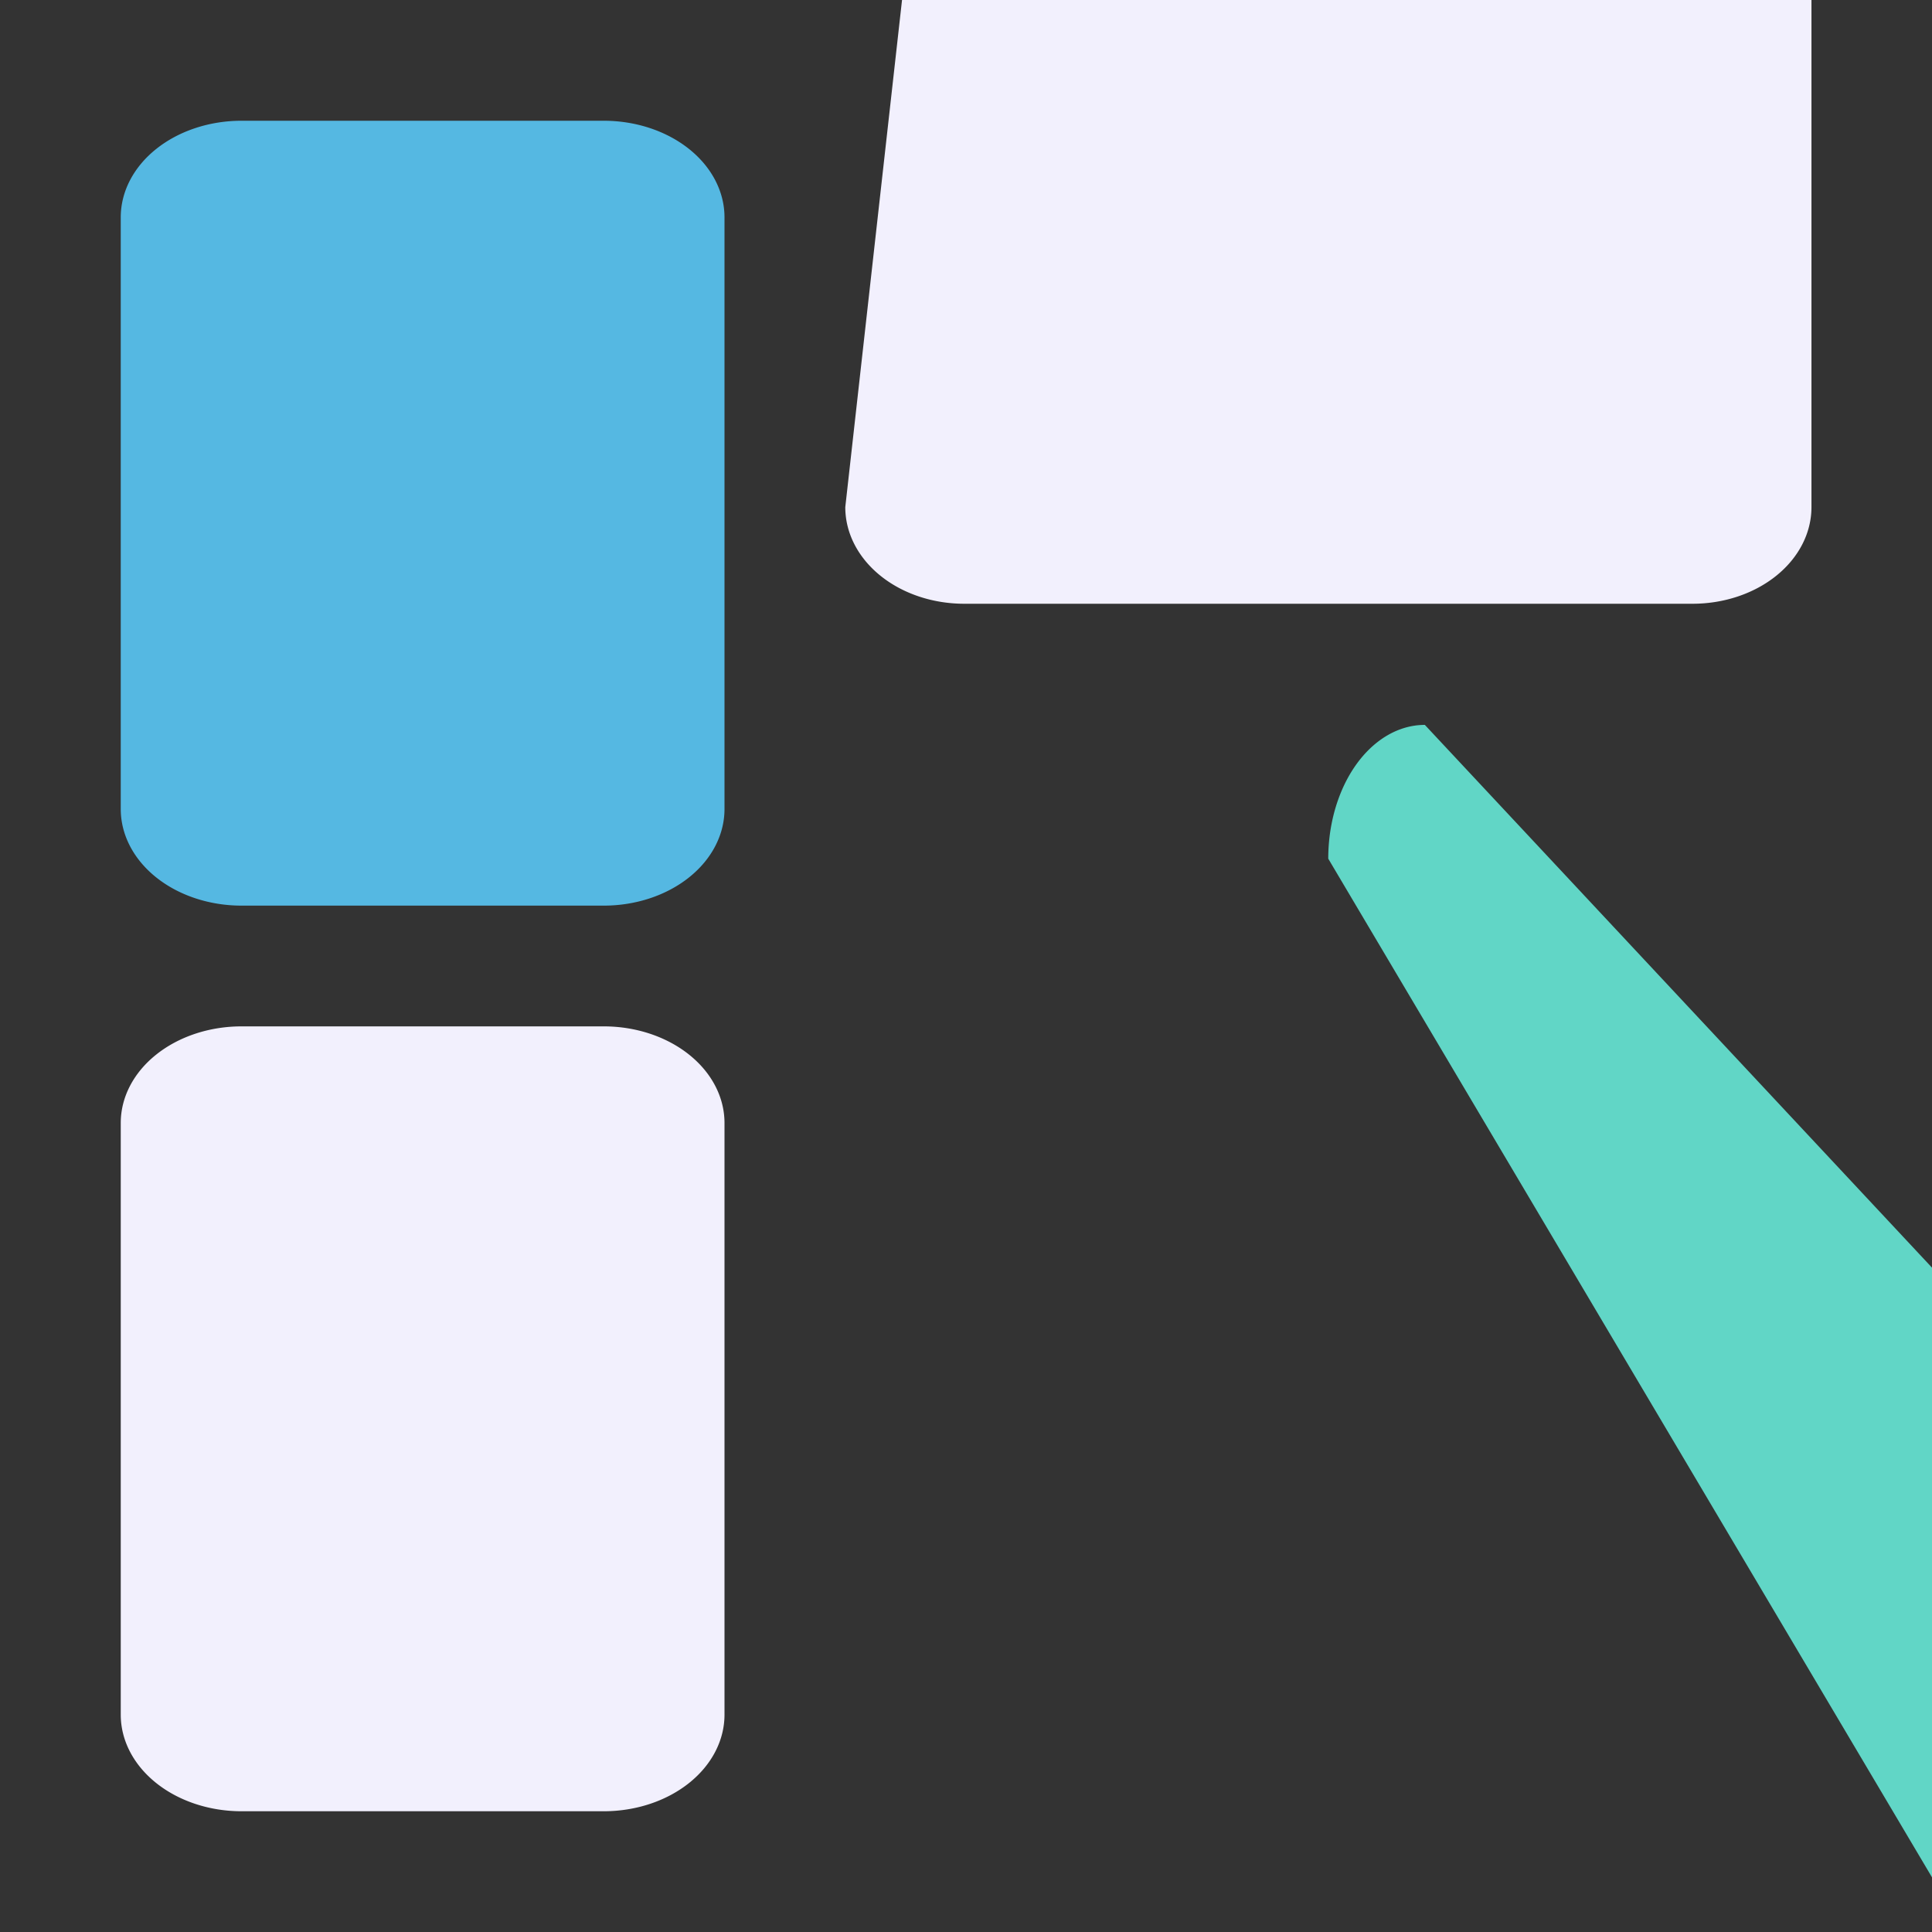 <?xml version="1.0" encoding="UTF-8" standalone="no"?>
<!-- Created with Inkscape (http://www.inkscape.org/) -->

<svg
   width="64"
   height="64"
   viewBox="0 0 64 64"
   version="1.1"
   id="svg5"
   xml:space="preserve"
   sodipodi:docname="fairv.svg"
   inkscape:version="1.3 (0e150ed6c4, 2023-07-21)"
   xmlns:inkscape="http://www.inkscape.org/namespaces/inkscape"
   xmlns:sodipodi="http://sodipodi.sourceforge.net/DTD/sodipodi-0.dtd"
   xmlns="http://www.w3.org/2000/svg"
   xmlns:svg="http://www.w3.org/2000/svg"><rect x="0" y="0" width="64" height="64" fill="#333333" stroke="none"/><sodipodi:namedview
     id="namedview7"
     pagecolor="#505050"
     bordercolor="#ffffff"
     borderopacity="1"
     inkscape:showpageshadow="0"
     inkscape:pageopacity="0"
     inkscape:pagecheckerboard="1"
     inkscape:deskcolor="#505050"
     inkscape:document-units="px"
     showgrid="false"
     inkscape:zoom="16"
     inkscape:cx="27.03125"
     inkscape:cy="34.96875"
     inkscape:window-width="2556"
     inkscape:window-height="1392"
     inkscape:window-x="1920"
     inkscape:window-y="44"
     inkscape:window-maximized="1"
     inkscape:current-layer="layer1" /><defs
     id="defs2"><inkscape:path-effect
       effect="fillet_chamfer"
       id="path-effect6"
       is_visible="true"
       lpeversion="1"
       nodesatellites_param="F,0,0,1,0,3.2,0,1 @ F,0,0,1,0,3.2,0,1 @ F,0,0,1,0,3.2,0,1 @ F,0,0,1,0,3.2,0,1"
       radius="0"
       unit="px"
       method="auto"
       mode="F"
       chamfer_steps="1"
       flexible="false"
       use_knot_distance="true"
       apply_no_radius="true"
       apply_with_radius="true"
       only_selected="false"
       hide_knots="false" /><inkscape:path-effect
       effect="fillet_chamfer"
       id="path-effect5"
       is_visible="true"
       lpeversion="1"
       nodesatellites_param="F,0,0,1,0,3.2,0,1 @ F,0,0,1,0,3.2,0,1 @ F,0,0,1,0,3.2,0,1 @ F,0,0,1,0,3.2,0,1"
       radius="0"
       unit="px"
       method="auto"
       mode="F"
       chamfer_steps="1"
       flexible="false"
       use_knot_distance="true"
       apply_no_radius="true"
       apply_with_radius="true"
       only_selected="false"
       hide_knots="false" /><inkscape:path-effect
       effect="fillet_chamfer"
       id="path-effect4"
       is_visible="true"
       lpeversion="1"
       nodesatellites_param="F,0,0,1,0,3.2,0,1 @ F,0,0,1,0,3.2,0,1 @ F,0,0,1,0,3.2,0,1 @ F,0,0,1,0,3.2,0,1"
       radius="0"
       unit="px"
       method="auto"
       mode="F"
       chamfer_steps="1"
       flexible="false"
       use_knot_distance="true"
       apply_no_radius="true"
       apply_with_radius="true"
       only_selected="false"
       hide_knots="false" /><inkscape:path-effect
       effect="fillet_chamfer"
       id="path-effect3"
       is_visible="true"
       lpeversion="1"
       nodesatellites_param="F,0,0,1,0,3.2,0,1 @ F,0,0,1,0,3.2,0,1 @ F,0,0,1,0,3.2,0,1 @ F,0,0,1,0,3.2,0,1"
       radius="0"
       unit="px"
       method="auto"
       mode="F"
       chamfer_steps="1"
       flexible="false"
       use_knot_distance="true"
       apply_no_radius="true"
       apply_with_radius="true"
       only_selected="false"
       hide_knots="false" /><inkscape:path-effect
       effect="fillet_chamfer"
       id="path-effect2"
       is_visible="true"
       lpeversion="1"
       nodesatellites_param="F,0,0,1,0,3.2,0,1 @ F,0,0,1,0,3.2,0,1 @ F,0,0,1,0,3.2,0,1 @ F,0,0,1,0,3.2,0,1"
       radius="0"
       unit="px"
       method="auto"
       mode="F"
       chamfer_steps="1"
       flexible="false"
       use_knot_distance="true"
       apply_no_radius="true"
       apply_with_radius="true"
       only_selected="false"
       hide_knots="false" /><inkscape:path-effect
       effect="fillet_chamfer"
       id="path-effect1"
       is_visible="true"
       lpeversion="1"
       nodesatellites_param="F,0,0,1,0,3.2,0,1 @ F,0,0,1,0,3.2,0,1 @ F,0,0,1,0,3.2,0,1 @ F,0,0,1,0,3.2,0,1"
       radius="0"
       unit="px"
       method="auto"
       mode="F"
       chamfer_steps="1"
       flexible="false"
       use_knot_distance="true"
       apply_no_radius="true"
       apply_with_radius="true"
       only_selected="false"
       hide_knots="false" /></defs><g
     inkscape:label="Capa 1"
     inkscape:groupmode="layer"
     id="layer1"><path
       style="fill:#55b8e2;fill-opacity:1;stroke:#55b8e2;stroke-width:0;stroke-miterlimit:34.1;stroke-dasharray:none;stroke-opacity:1;paint-order:stroke fill markers"
       id="rect300"
       width="16"
       height="26"
       x="4"
       y="4"
       rx="3.2"
       ry="2.321"
       inkscape:path-effect="#path-effect1"
       sodipodi:type="rect"
       d="M 7.2,4 H 16.8 A 3.2,3.2 45 0 1 20,7.2 V 26.8 A 3.2,3.2 135 0 1 16.8,30 H 7.2 a 3.2,3.2 45 0 1 -3.2,-3.2 V 7.2 a 3.2,3.2 135 0 1 3.2,-3.2 z"
       transform="matrix(1.25,0,0,1,-1,2.11111e-7)" /><path
       style="fill:#f2f0fd;fill-opacity:1;stroke:#55b8e2;stroke-width:0;stroke-miterlimit:34.1;stroke-dasharray:none;stroke-opacity:1;paint-order:stroke fill markers"
       id="rect300-7"
       width="16"
       height="26"
       x="4"
       y="34"
       rx="3.2"
       ry="2.321"
       inkscape:path-effect="#path-effect4"
       sodipodi:type="rect"
       d="M 7.2,34 H 16.8 a 3.2,3.2 45 0 1 3.2,3.2 v 19.6 a 3.2,3.2 135 0 1 -3.2,3.2 l -9.6,0 a 3.2,3.2 45 0 1 -3.2,-3.2 V 37.2 a 3.2,3.2 135 0 1 3.2,-3.2 z"
       transform="matrix(1.25,0,0,1,-1,0)" /><path
       style="fill:#f2f0fd;fill-opacity:1;stroke:#55b8e2;stroke-width:0;stroke-miterlimit:34.1;stroke-dasharray:none;stroke-opacity:1;paint-order:stroke fill markers"
       id="rect300-56"
       width="16"
       height="26"
       x="44"
       y="4"
       rx="3.2"
       ry="2.321"
       inkscape:path-effect="#path-effect3"
       sodipodi:type="rect"
       d="m 47.2,4 h 9.6 a 3.2,3.2 45 0 1 3.2,3.2 V 26.8 a 3.2,3.2 135 0 1 -3.2,3.2 H 47.2 A 3.2,3.2 45 0 1 44,26.8 V 7.2 a 3.2,3.2 135 0 1 3.2,-3.2 z"
       transform="matrix(0,-1,1.231,0,23.077,64)" /><path
       style="fill:#61d6c6;fill-opacity:1;stroke:#55b8e2;stroke-width:0;stroke-miterlimit:34.1;stroke-dasharray:none;stroke-opacity:1;paint-order:stroke fill markers"
       id="rect300-7-2"
       width="16"
       height="26"
       x="44"
       y="34"
       rx="3.2"
       ry="2.321"
       inkscape:path-effect="#path-effect6"
       sodipodi:type="rect"
       d="m 47.2,34 h 9.6 a 3.2,3.2 45 0 1 3.2,3.2 v 19.6 a 3.2,3.2 135 0 1 -3.2,3.2 l -9.6,0 a 3.2,3.2 45 0 1 -3.2,-3.2 L 44,37.2 A 3.2,3.2 135 0 1 47.2,34 Z"
       transform="matrix(1,0,0,1.385,0,-23.077)" /></g></svg>
